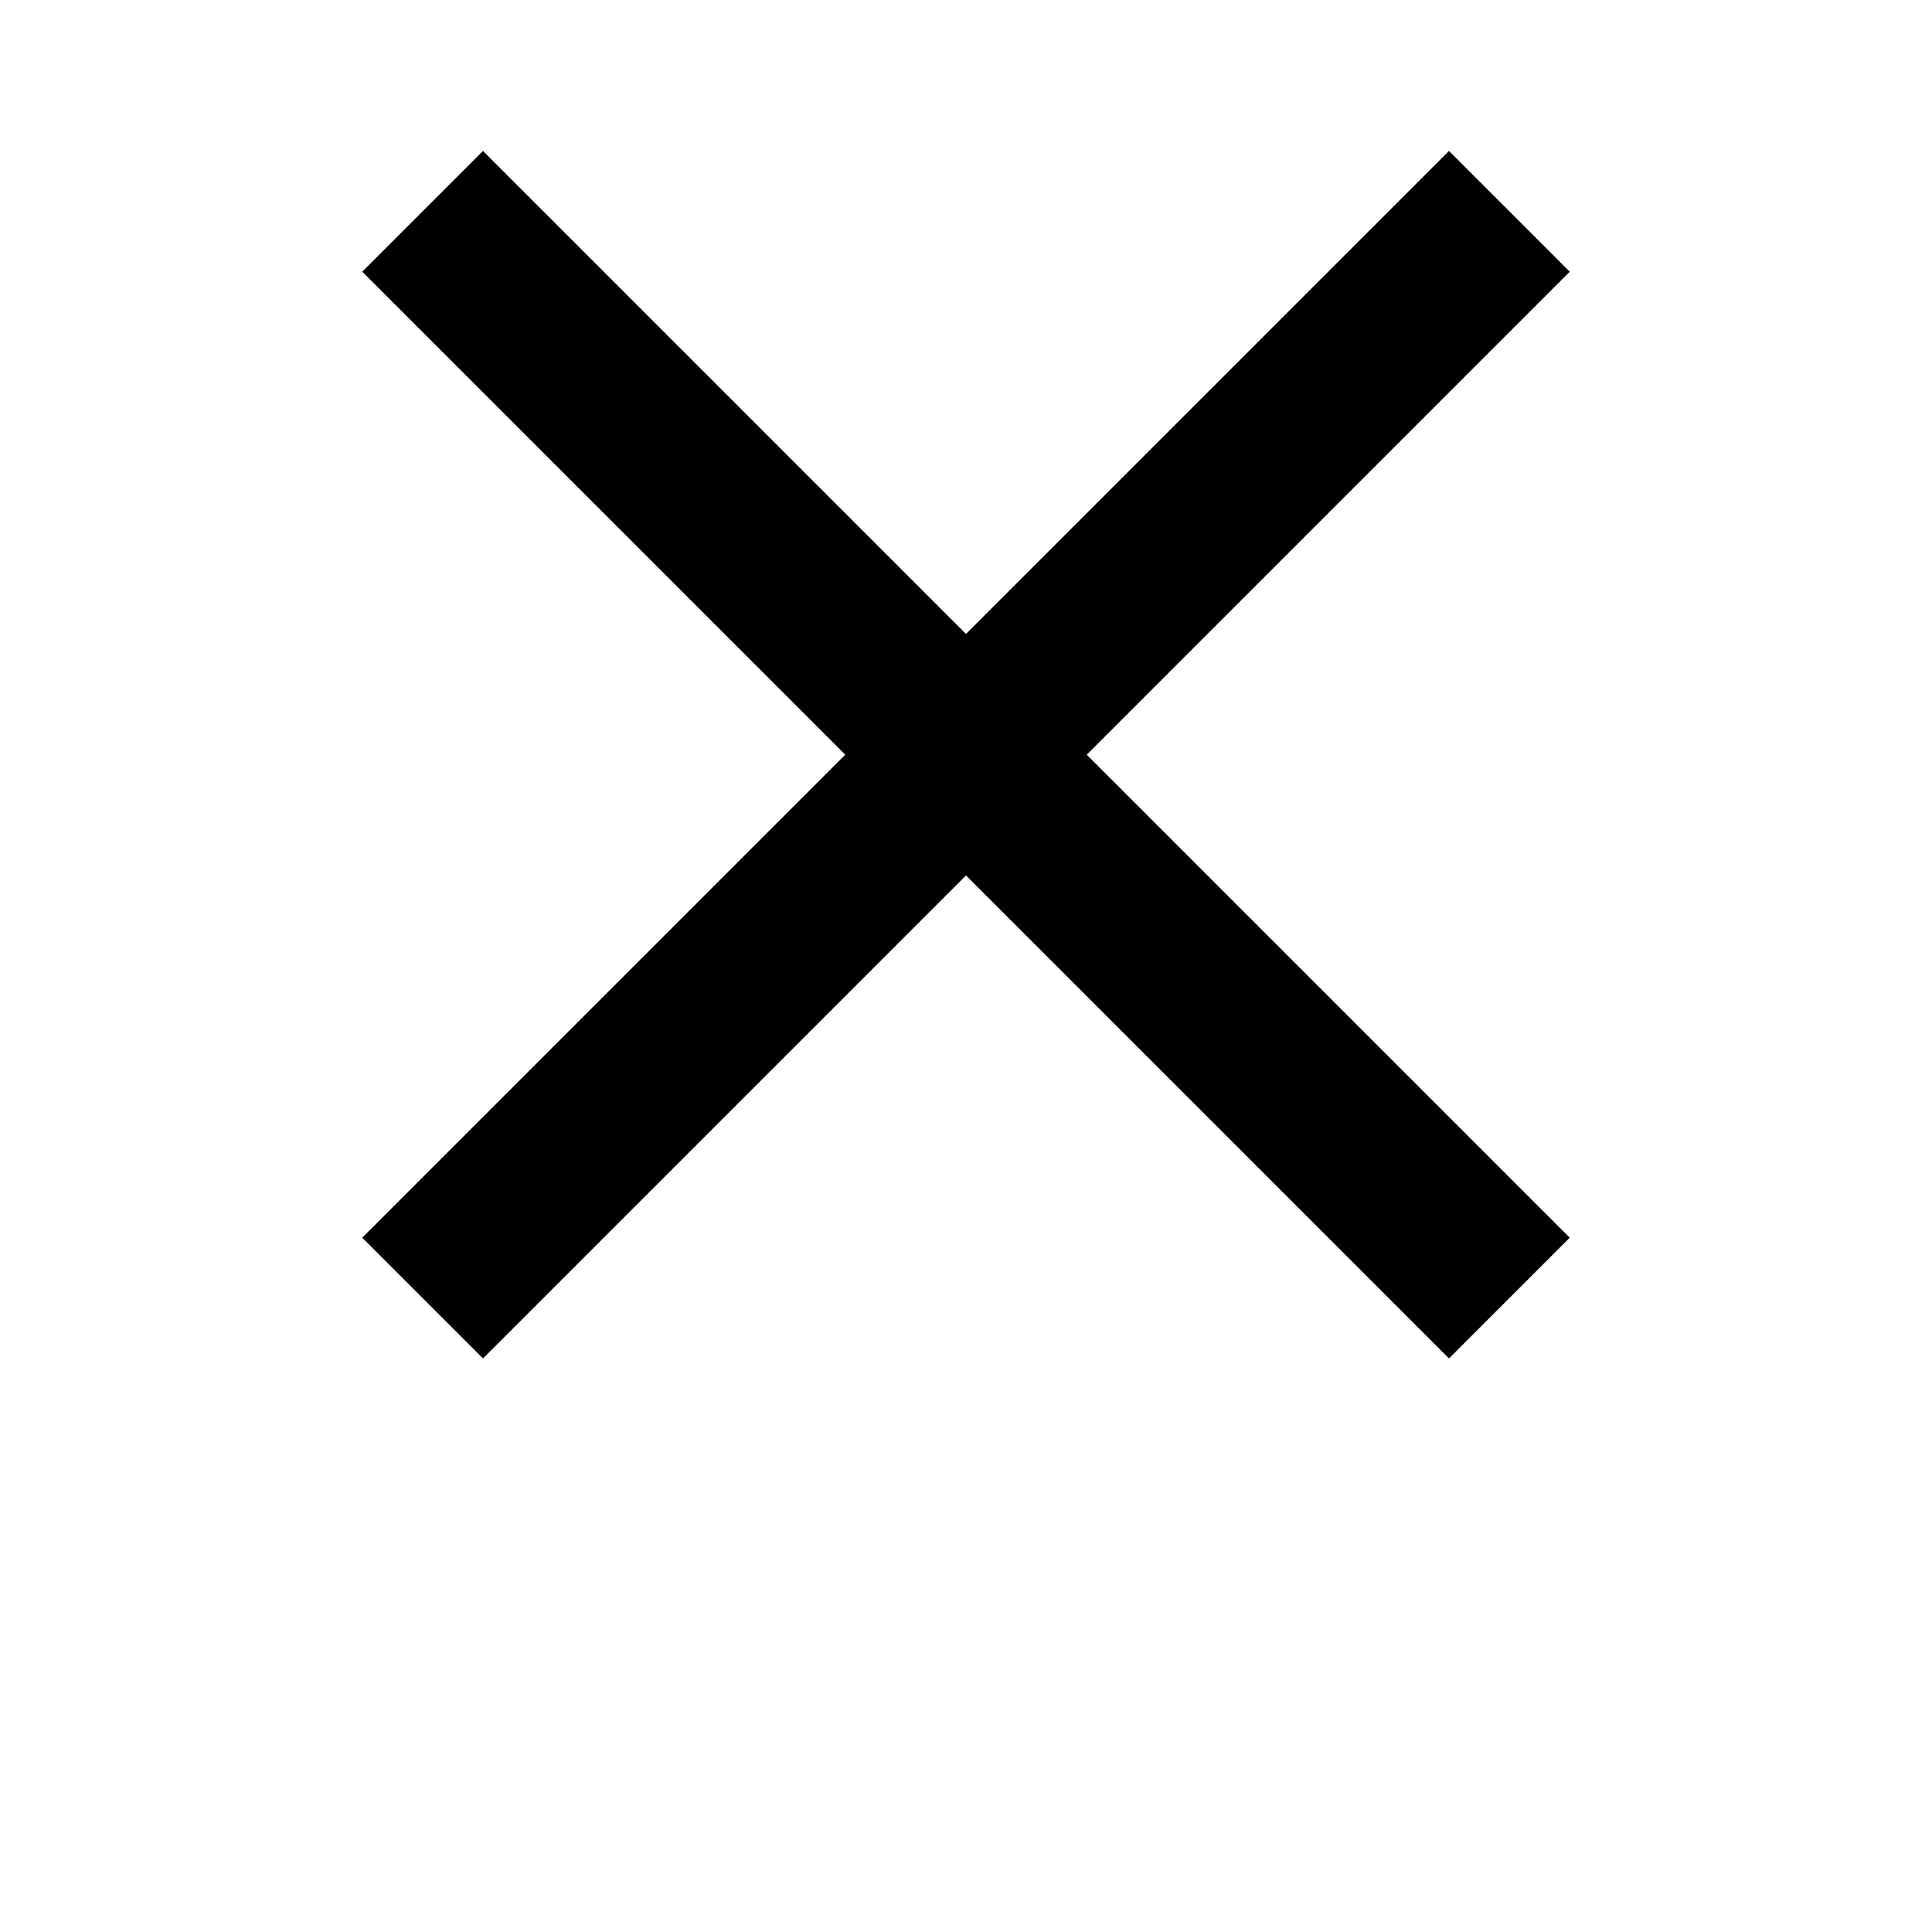 <svg xmlns="http://www.w3.org/2000/svg" width="512" height="512" viewBox="0 0 512 512">
    <path d="M416 72l-32-32-128 128L128 40 96 72l128 128L96 328l32 32 128-128 128 128 32-32-128-128L416 72z"/>
</svg>

